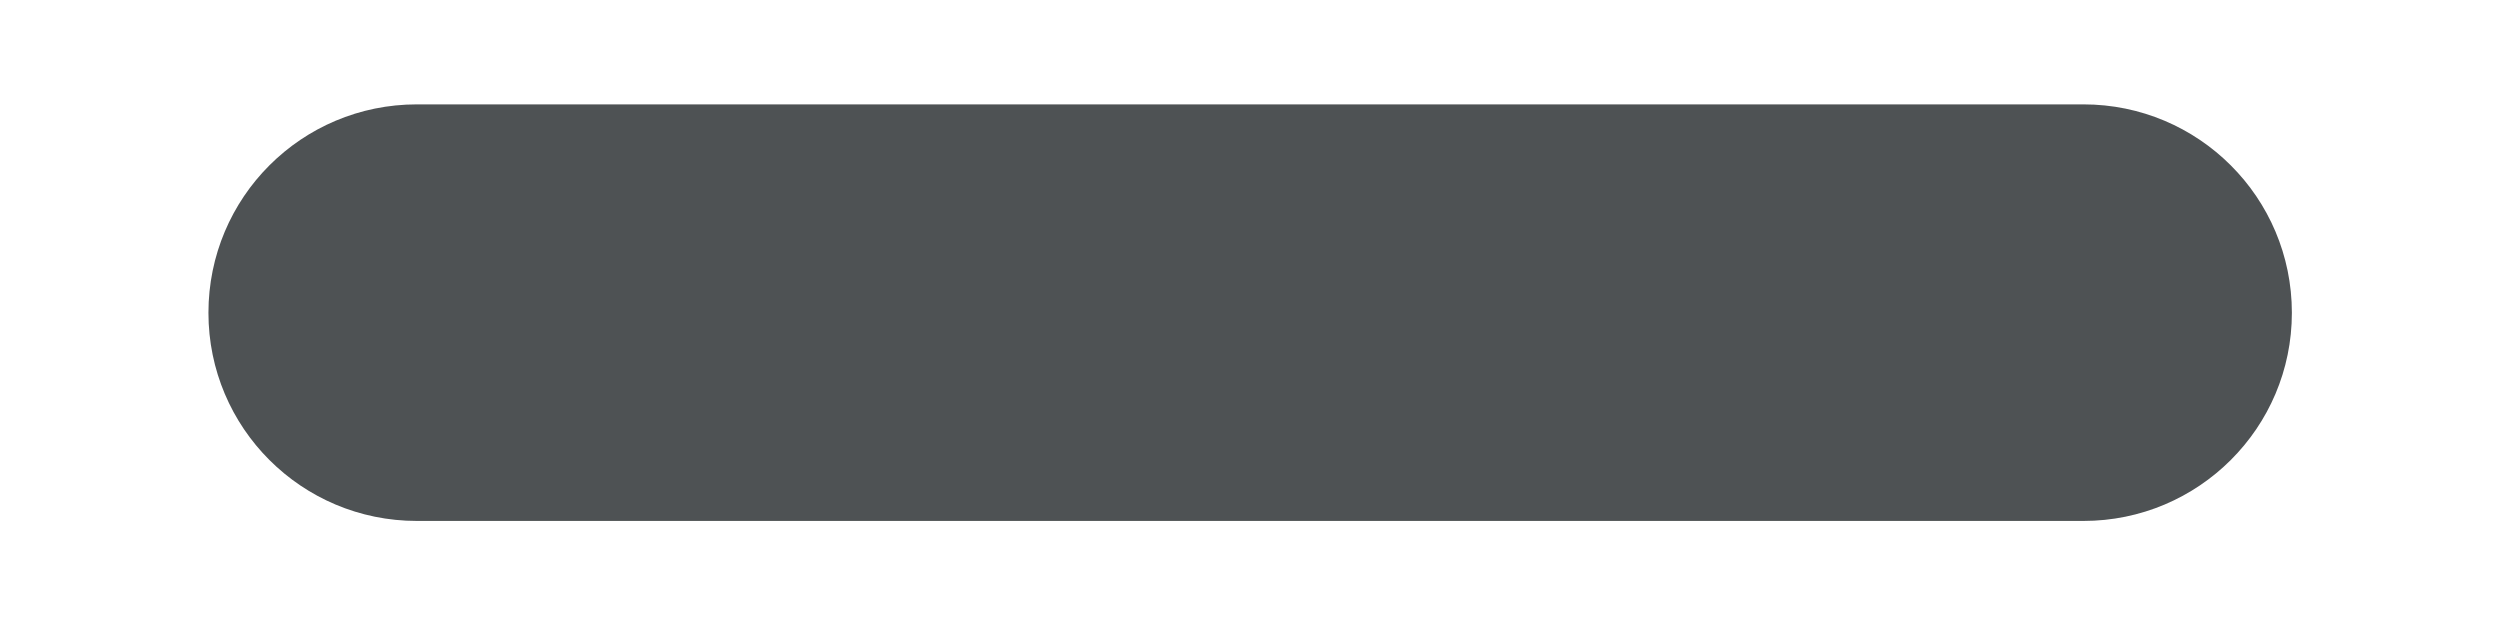 <svg width="8" height="2" viewBox="0 0 8 2" fill="none" xmlns="http://www.w3.org/2000/svg">
<path d="M4.667 1.667H6.667C7.035 1.667 7.334 1.369 7.334 1.001C7.334 0.632 7.035 0.334 6.667 0.334H3.334H1.334C0.965 0.334 0.667 0.632 0.667 1.001C0.667 1.369 0.965 1.667 1.334 1.667H4.667Z" fill="#4E5254"/>
</svg>
